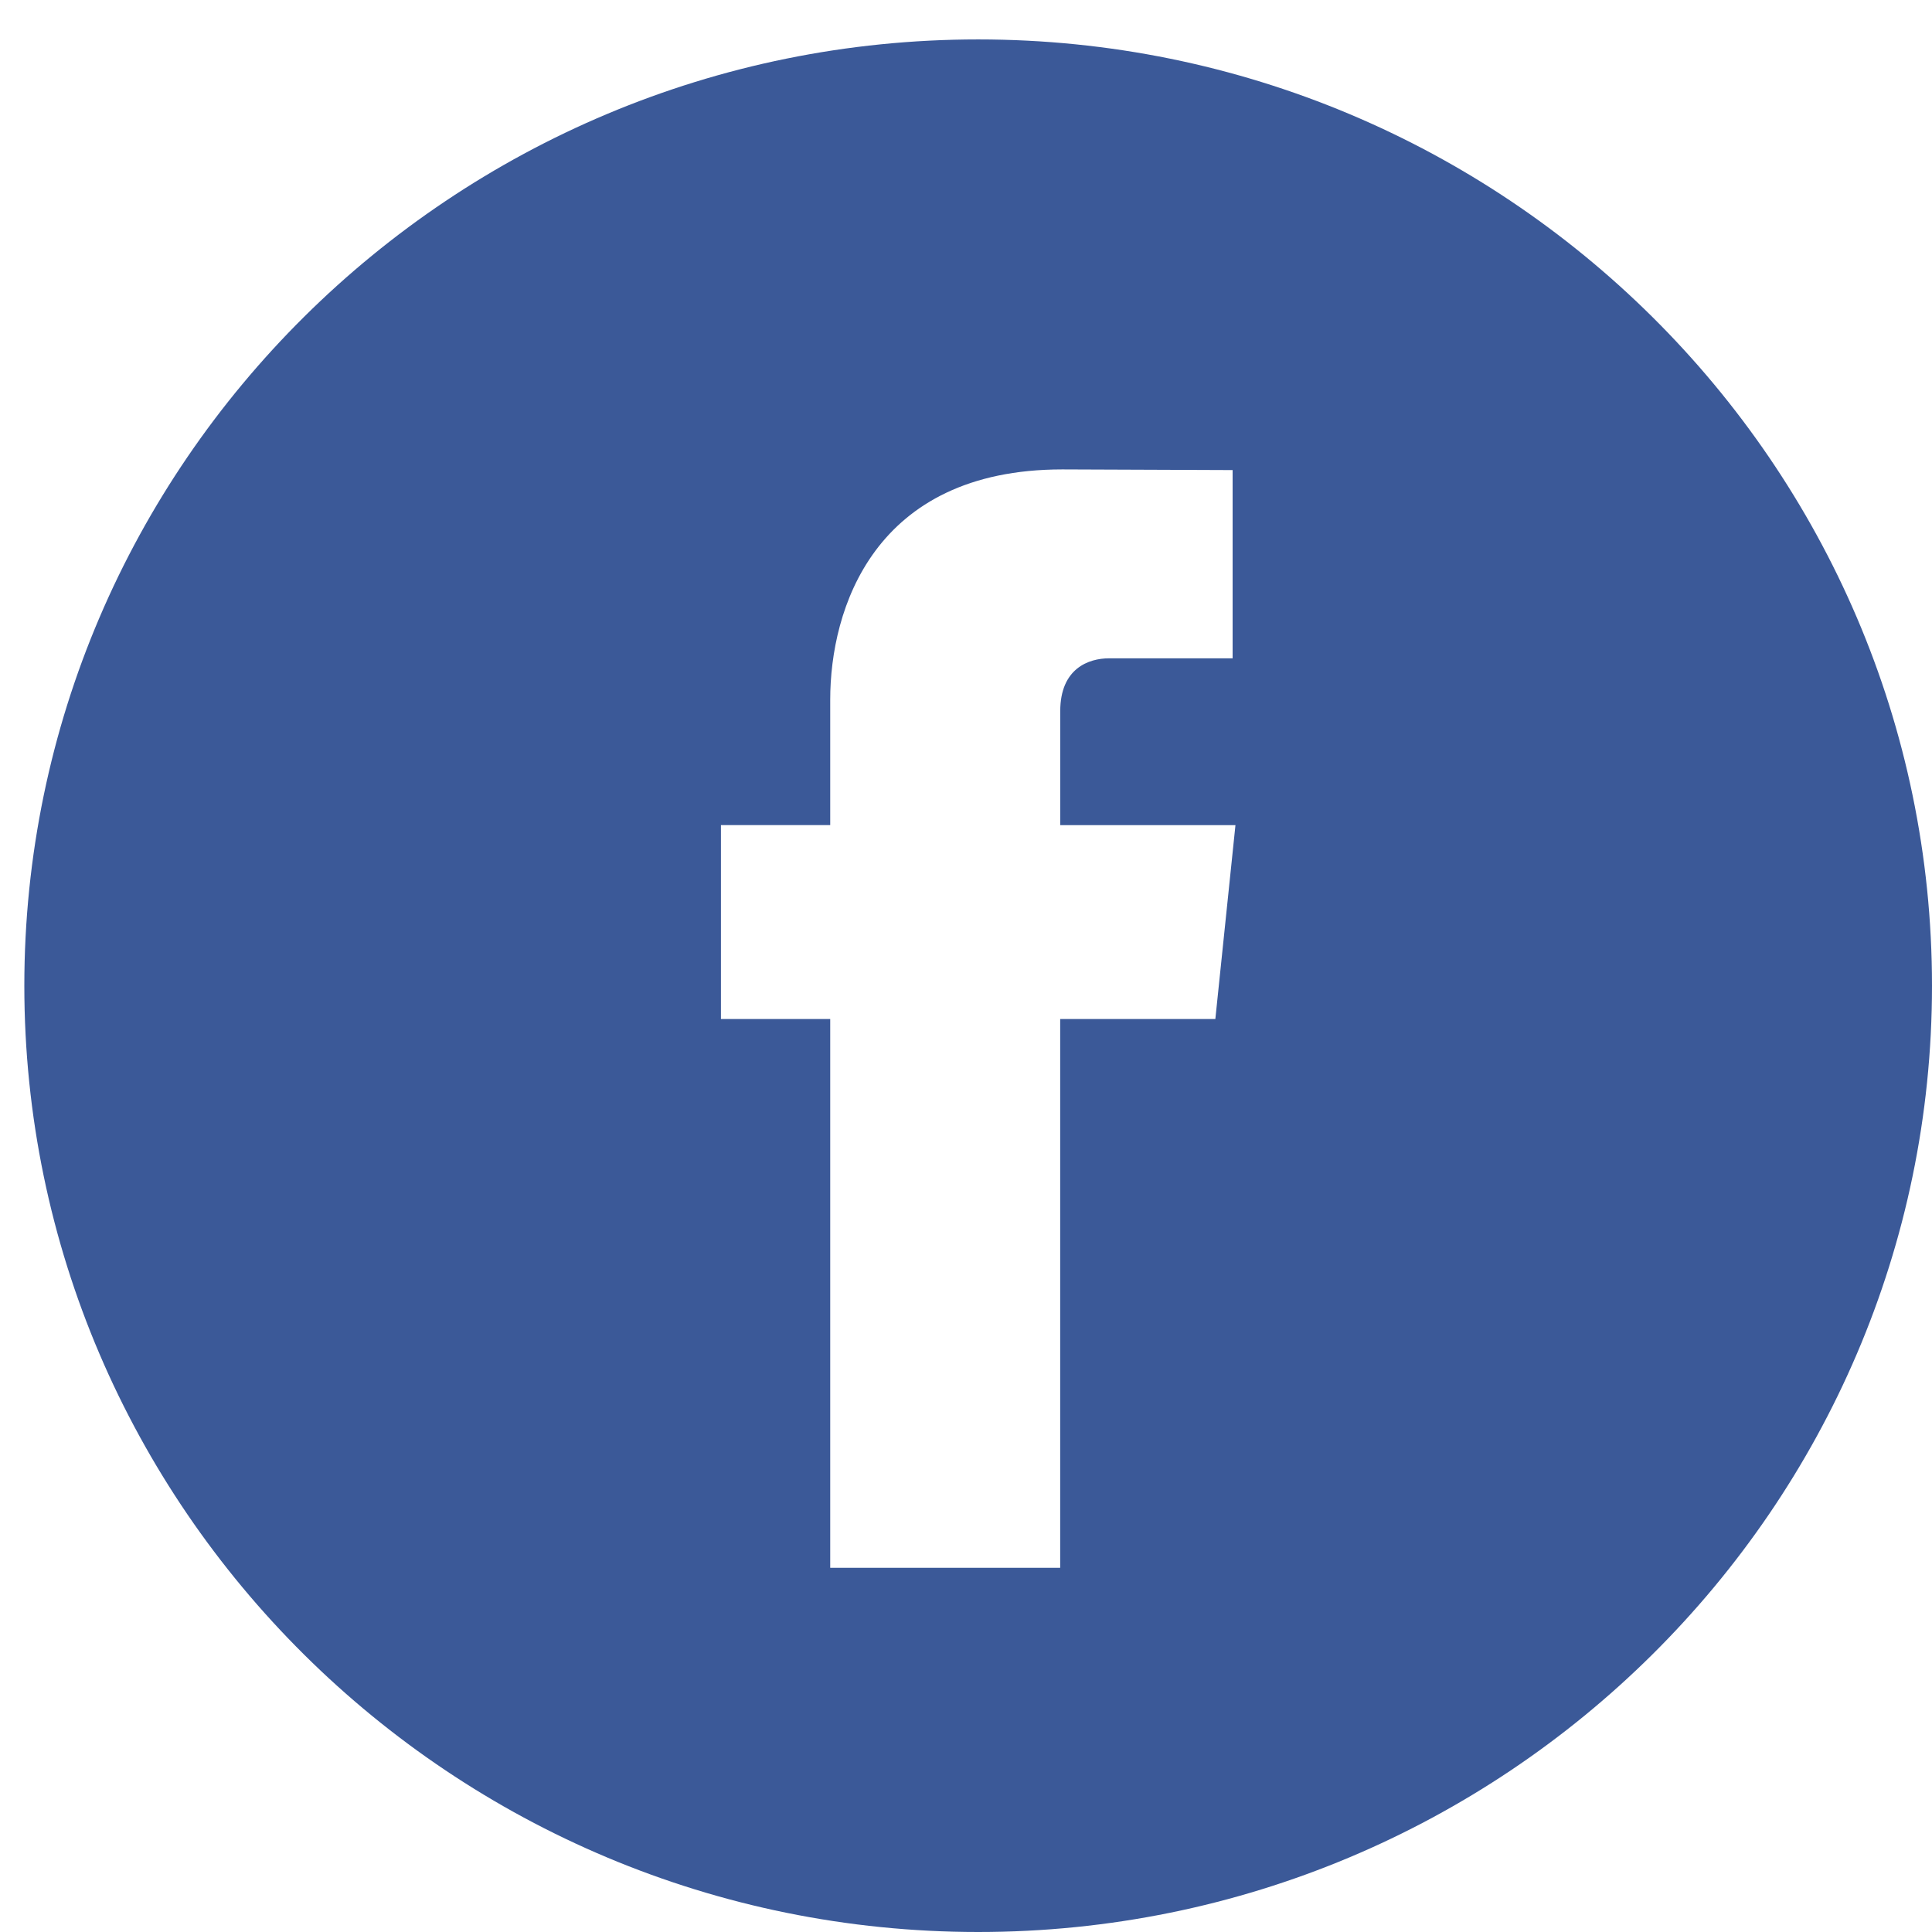 <svg width="32" height="32" viewBox="0 0 32 32" version="1.1" xmlns="http://www.w3.org/2000/svg" xmlns:xlink="http://www.w3.org/1999/xlink">
<path d="M 15.799 -1.34867e-07C 7.087 -1.34867e-07 -1.35944e-07 7.031 -1.35944e-07 15.674C -1.35944e-07 24.316 7.087 31.347 15.799 31.347C 24.51 31.347 31.597 24.316 31.597 15.674C 31.597 7.031 24.51 -1.34867e-07 15.799 -1.34867e-07ZM 19.727 16.225L 17.157 16.225C 17.157 20.299 17.157 25.315 17.157 25.315L 13.348 25.315C 13.348 25.315 13.348 20.348 13.348 16.225L 11.538 16.225L 11.538 13.013L 13.348 13.013L 13.348 10.935C 13.348 9.447 14.061 7.122 17.192 7.122L 20.013 7.133L 20.013 10.251C 20.013 10.251 18.298 10.251 17.965 10.251C 17.631 10.251 17.158 10.416 17.158 11.126L 17.158 13.014L 20.06 13.014L 19.727 16.225Z" transform="translate(0.403 0.653)" fill="#3B5998"/>
</svg>

